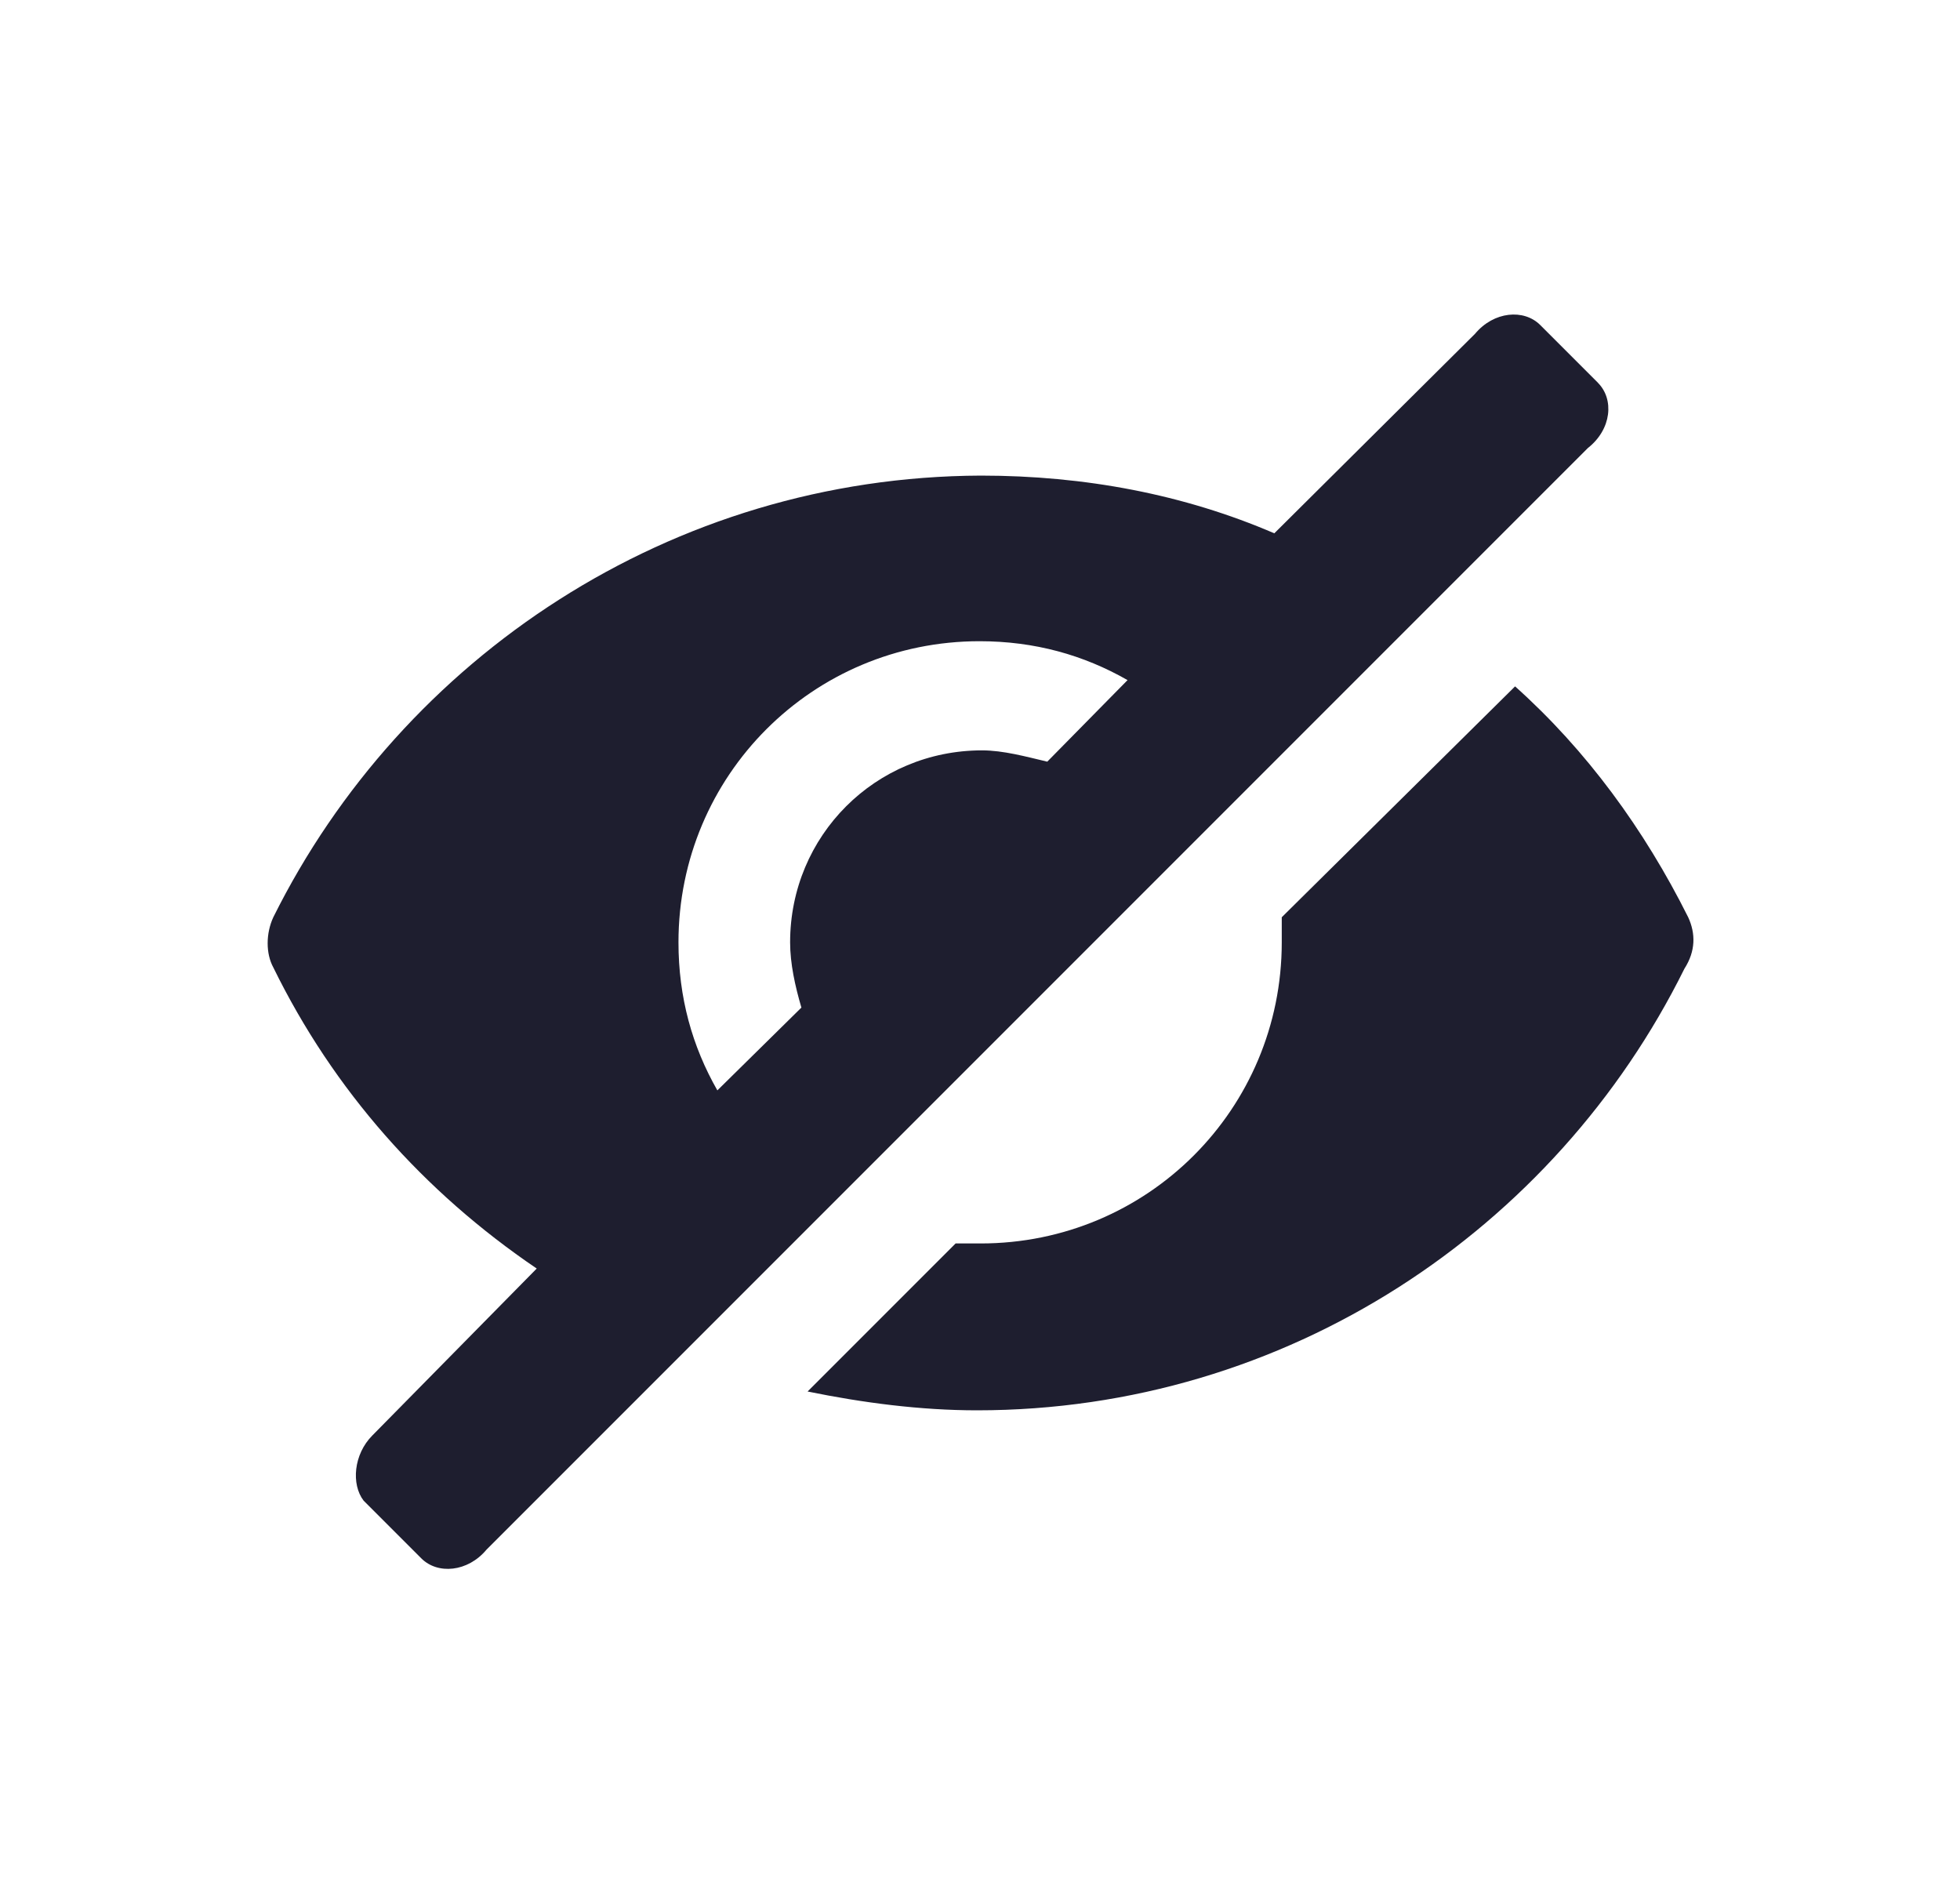 <svg width="25" height="24" viewBox="0 0 25 24" fill="none" xmlns="http://www.w3.org/2000/svg">
<path d="M20.382 4.881L19.646 4.145C19.438 3.937 19.054 3.969 18.814 4.257L16.254 6.801C15.102 6.305 13.838 6.065 12.51 6.065C8.558 6.081 5.134 8.385 3.486 11.697C3.39 11.905 3.39 12.161 3.486 12.337C4.254 13.905 5.406 15.201 6.846 16.177L4.75 18.305C4.51 18.545 4.478 18.929 4.638 19.137L5.374 19.873C5.582 20.081 5.966 20.049 6.206 19.761L20.254 5.713C20.558 5.474 20.59 5.09 20.382 4.882L20.382 4.881ZM13.358 9.713C13.086 9.649 12.798 9.569 12.526 9.569C11.166 9.569 10.078 10.657 10.078 12.017C10.078 12.289 10.142 12.577 10.222 12.849L9.15 13.905C8.83 13.345 8.654 12.721 8.654 12.017C8.654 9.889 10.366 8.177 12.494 8.177C13.198 8.177 13.822 8.353 14.382 8.673L13.358 9.713Z" fill="#1E1E2F"/>
<path d="M21.533 11.697C20.973 10.577 20.237 9.569 19.325 8.753L16.349 11.697V12.017C16.349 14.145 14.637 15.857 12.509 15.857H12.189L10.301 17.745C11.005 17.889 11.741 17.985 12.461 17.985C16.413 17.985 19.837 15.681 21.485 12.353C21.629 12.129 21.629 11.905 21.533 11.697L21.533 11.697Z" fill="#1E1E2F"/>
</svg>
